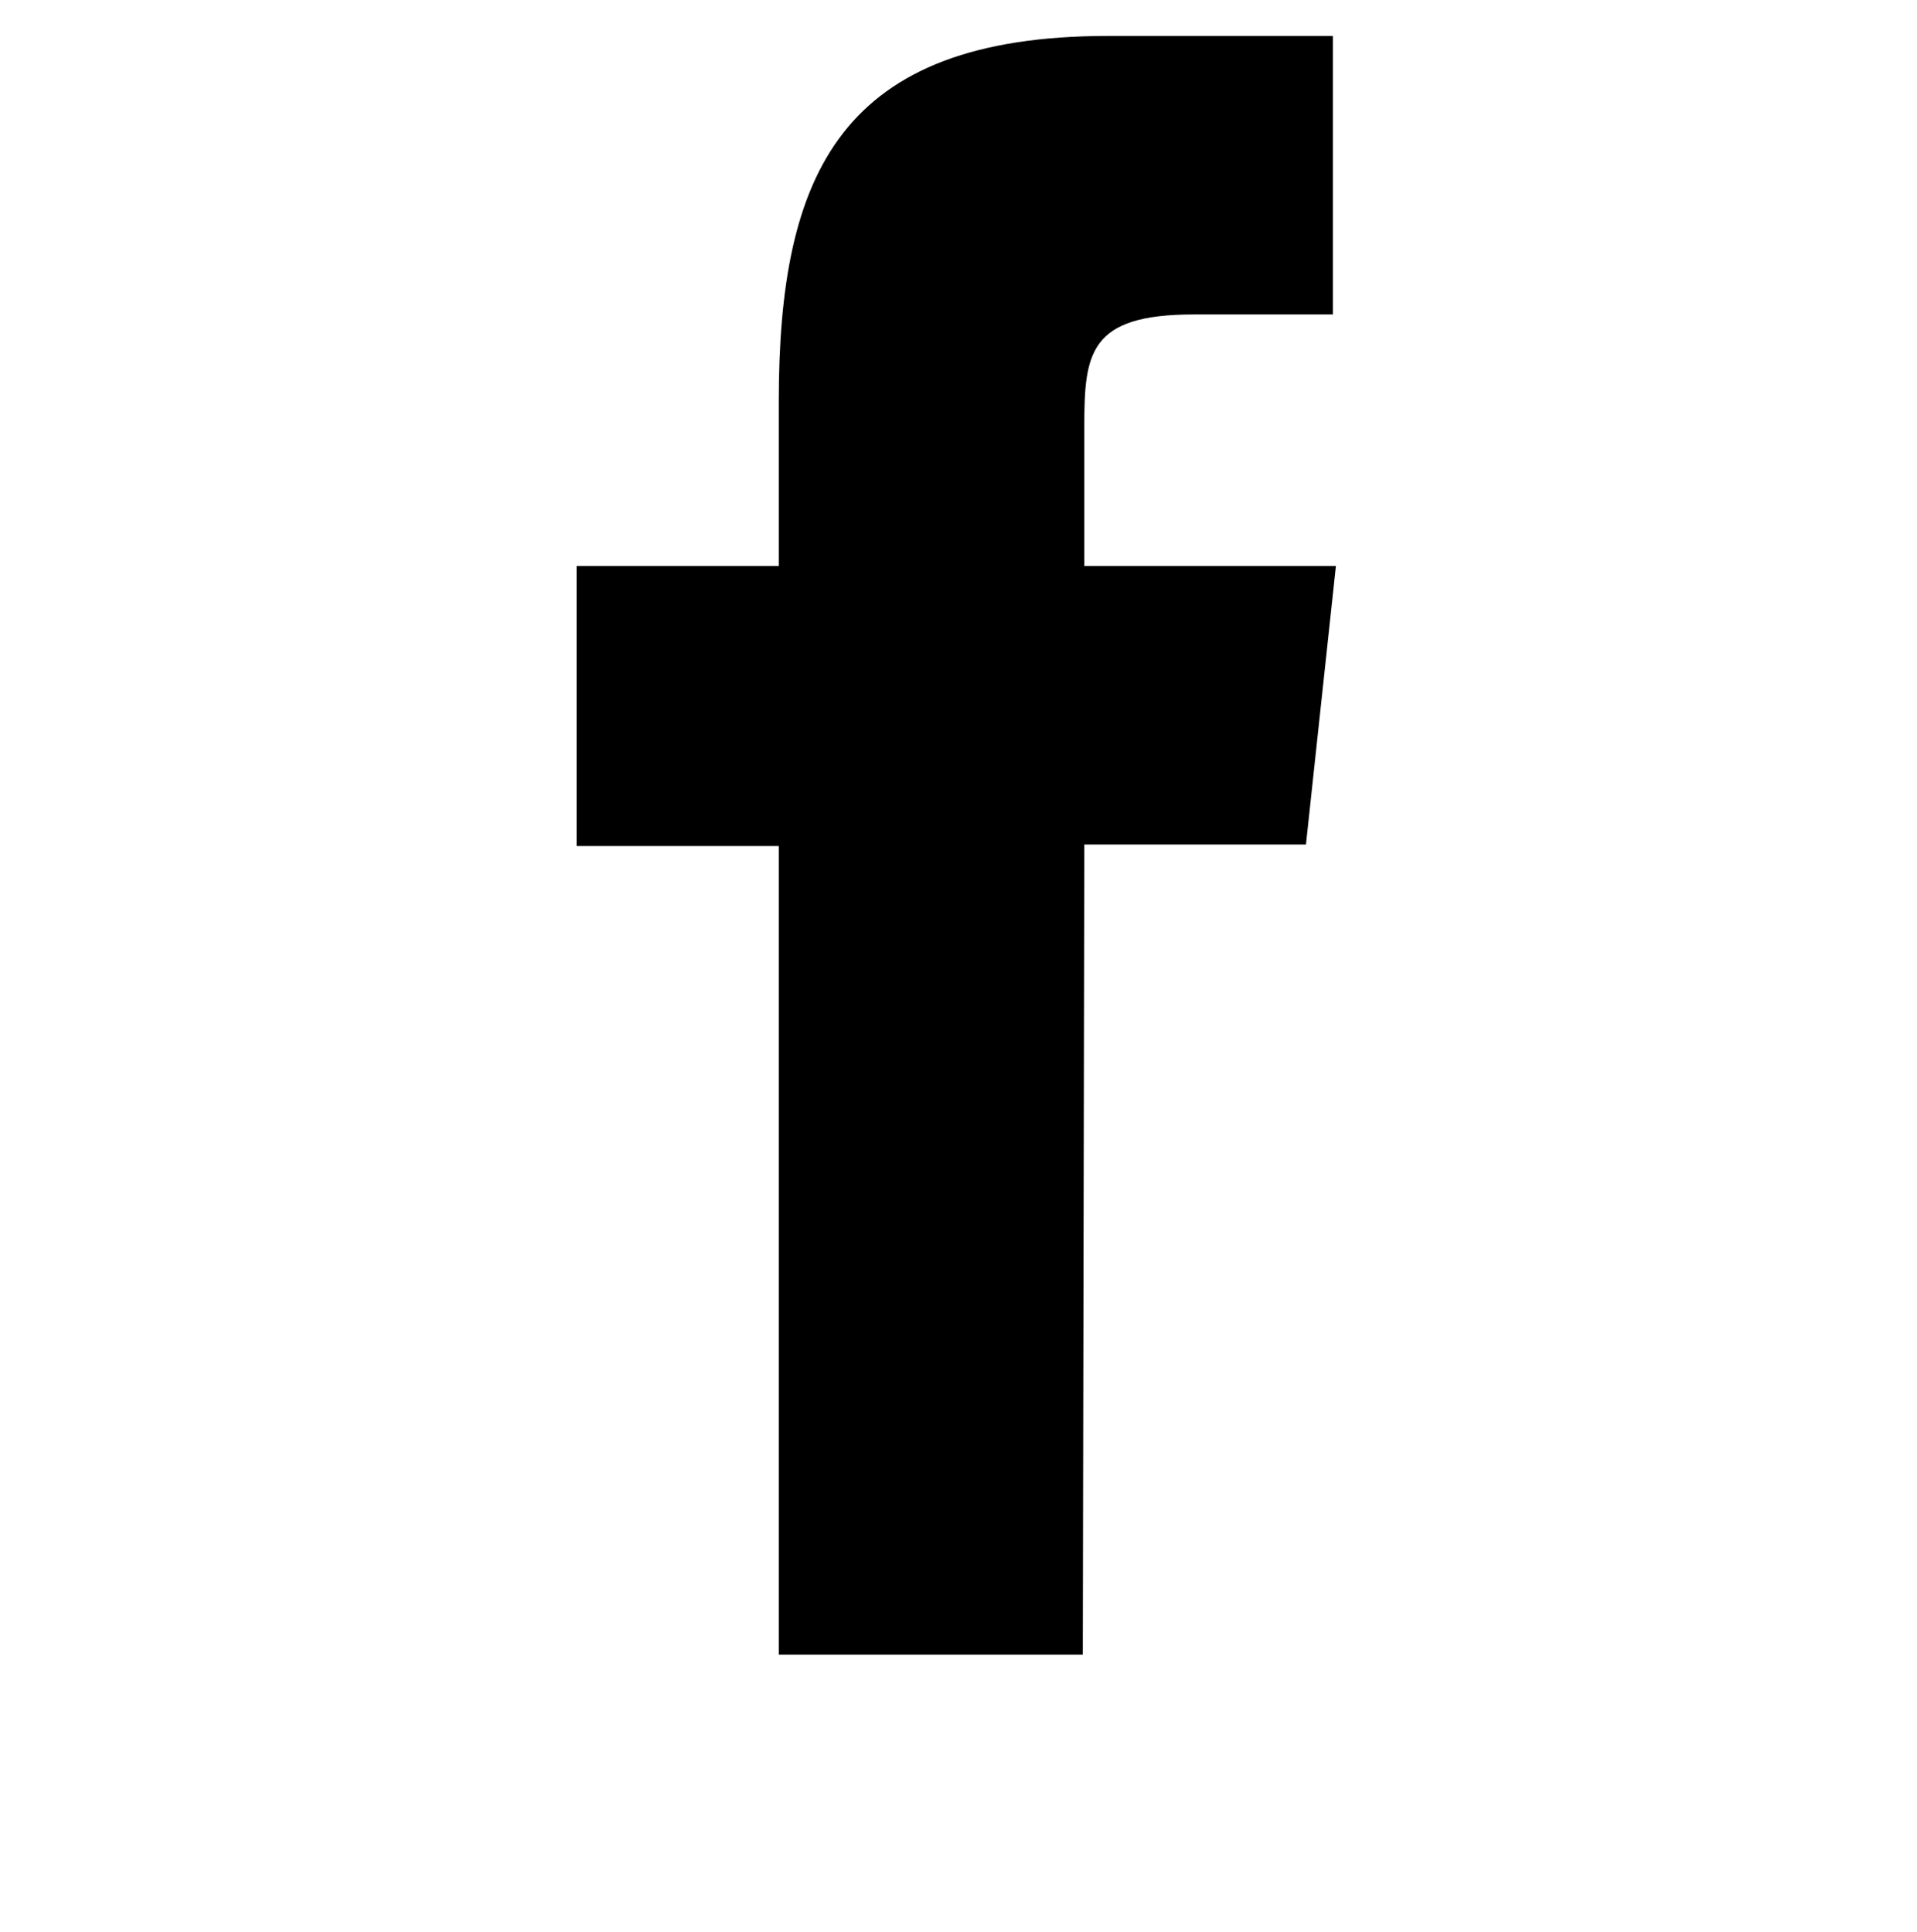 <?xml version="1.0" encoding="utf-8"?>
<!-- Generator: Adobe Illustrator 17.1.0, SVG Export Plug-In . SVG Version: 6.00 Build 0)  -->
<!DOCTYPE svg PUBLIC "-//W3C//DTD SVG 1.1//EN" "http://www.w3.org/Graphics/SVG/1.1/DTD/svg11.dtd">
<svg version="1.1" id="Layer_1" xmlns="http://www.w3.org/2000/svg" xmlns:xlink="http://www.w3.org/1999/xlink" x="0px" y="0px"
	 viewBox="0 0 128 129" enable-background="new 0 0 128 129" xml:space="preserve">
<g>
	<path d="M72.3,110.5H52V56.5H38.5V37.8l13.5,0l0-11c0-15.2,4.1-24.4,22-24.4H89v18.6h-9.3c-7,0-7.3,2.6-7.3,7.5l0,9.3h16.8l-2,18.6
		l-14.8,0L72.3,110.5z M72.3,110.5"/>
</g>
</svg>
